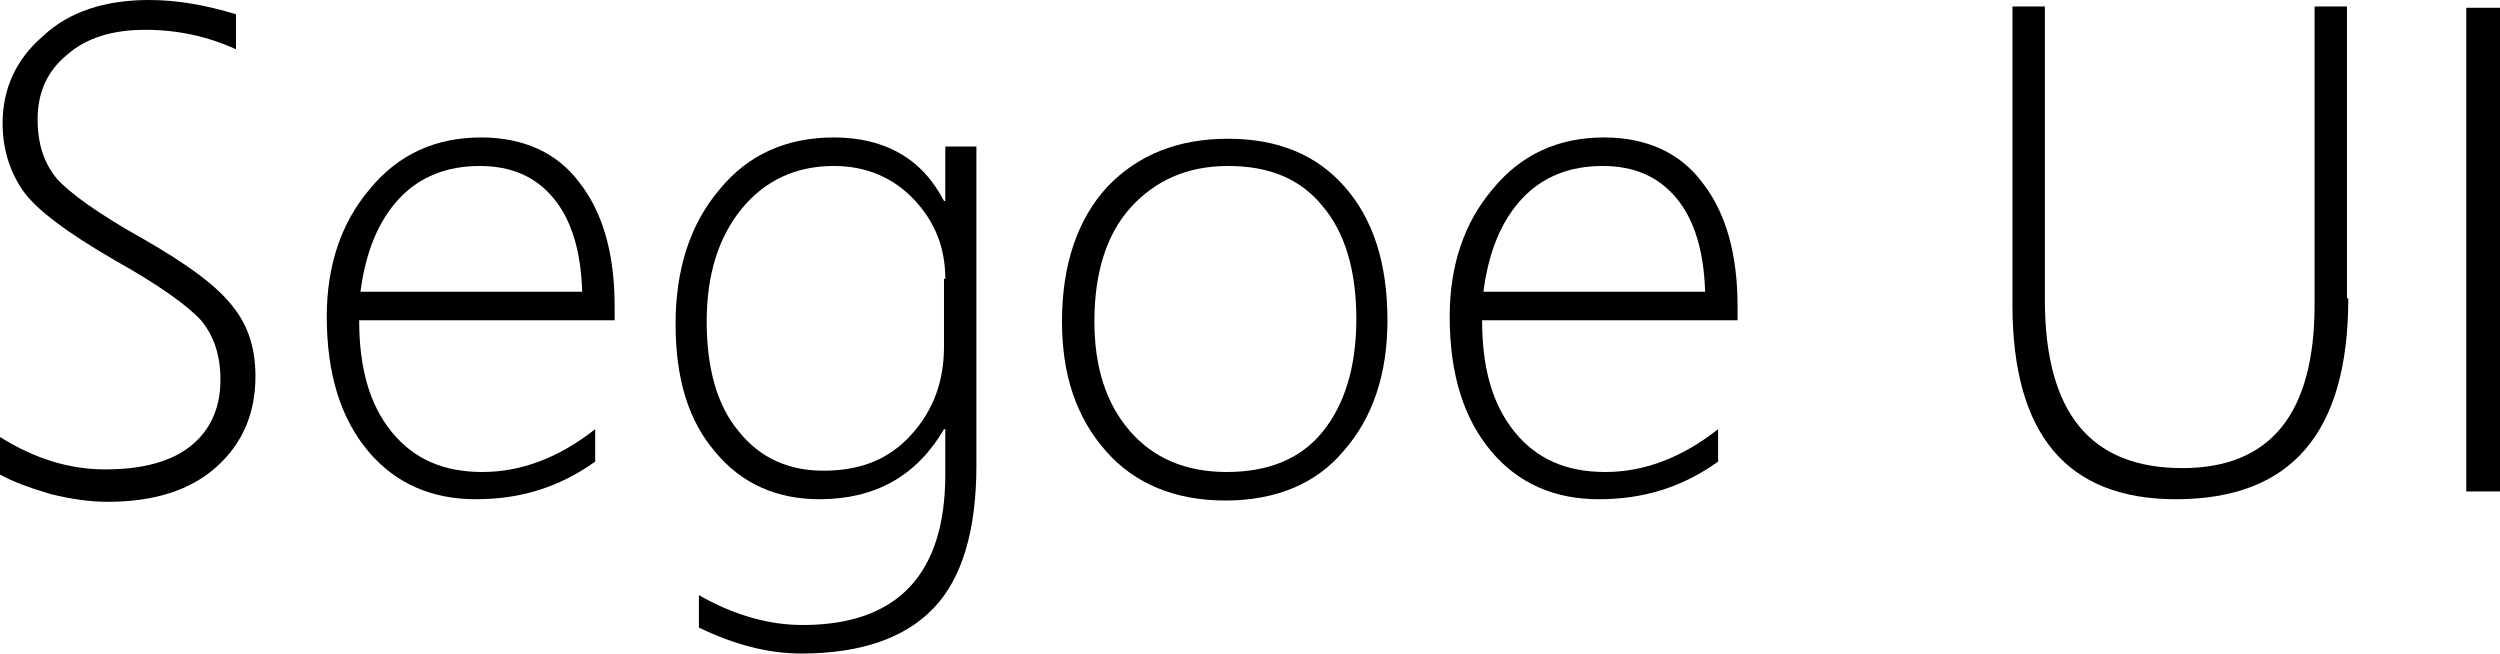 <?xml version="1.0" encoding="iso-8859-1"?>
<!-- Generator: Adobe Illustrator 18.1.0, SVG Export Plug-In . SVG Version: 6.00 Build 0)  -->
<!DOCTYPE svg PUBLIC "-//W3C//DTD SVG 1.1//EN" "http://www.w3.org/Graphics/SVG/1.1/DTD/svg11.dtd">
<svg version="1.1" id="Layer_1" xmlns="http://www.w3.org/2000/svg" xmlns:xlink="http://www.w3.org/1999/xlink" x="0px" y="0px"
	 viewBox="0 0 192.8 50.4" style="enable-background:new 0 0 192.8 50.4;" xml:space="preserve">
<style type="text/css">
	.st0{fill:#F4F4F4;}
	.st1{fill:#F26522;}
	.st2{fill:#8DC63F;}
	.st3{fill:#00AEEF;}
	.st4{fill:#FFC20E;}
	.st5{fill:#FFFFFF;}
	.st6{fill:#00AFF0;}
	.st7{fill:#3176BB;}
	.st8{fill:#999999;}
	.st9{fill:#CCCBCB;}
	.st10{fill:#676767;}
	.st11{fill:#CCCCCC;}
	.st12{fill:#0078D7;}
	.st13{fill:#E3008C;}
	.st14{fill-rule:evenodd;clip-rule:evenodd;fill:#00BCF2;}
	.st15{fill-rule:evenodd;clip-rule:evenodd;fill:#002050;}
	.st16{fill-rule:evenodd;clip-rule:evenodd;fill:#00188F;}
	.st17{fill-rule:evenodd;clip-rule:evenodd;fill:#00B294;}
	.st18{fill-rule:evenodd;clip-rule:evenodd;fill:#004B50;}
	.st19{fill-rule:evenodd;clip-rule:evenodd;fill:#BAD80A;}
	.st20{fill-rule:evenodd;clip-rule:evenodd;fill:#004B1C;}
	.st21{fill-rule:evenodd;clip-rule:evenodd;fill:#B4A0FF;}
	.st22{fill-rule:evenodd;clip-rule:evenodd;fill:#FFF100;}
	.st23{fill-rule:evenodd;clip-rule:evenodd;fill:#A80000;}
	.st24{fill-rule:evenodd;clip-rule:evenodd;fill:#5C005C;}
	.st25{fill-rule:evenodd;clip-rule:evenodd;fill:#32145A;}
	.st26{fill-rule:evenodd;clip-rule:evenodd;fill:#FF8C00;}
	.st27{fill-rule:evenodd;clip-rule:evenodd;fill:#E3008C;}
	.st28{fill-rule:evenodd;clip-rule:evenodd;fill:#0078D7;}
	.st29{opacity:0.2;fill-rule:evenodd;clip-rule:evenodd;fill:#231F20;}
	.st30{opacity:7.000000e-002;fill-rule:evenodd;clip-rule:evenodd;fill:#231F20;}
	.st31{opacity:0.1;fill-rule:evenodd;clip-rule:evenodd;fill:#231F20;}
	.st32{opacity:0.3;fill-rule:evenodd;clip-rule:evenodd;fill:#231F20;}
	.st33{opacity:0.6;fill-rule:evenodd;clip-rule:evenodd;fill:#FFFFFF;}
	.st34{opacity:0.1;fill-rule:evenodd;clip-rule:evenodd;fill:#FFFFFF;}
	.st35{opacity:0.8;fill-rule:evenodd;clip-rule:evenodd;fill:#FFFFFF;}
	.st36{opacity:0.9;fill-rule:evenodd;clip-rule:evenodd;fill:#FFFFFF;}
	.st37{fill-rule:evenodd;clip-rule:evenodd;fill:#008272;}
	.st38{opacity:0.4;fill-rule:evenodd;clip-rule:evenodd;fill:#231F20;}
	.st39{fill-rule:evenodd;clip-rule:evenodd;fill:#FFFFFF;}
	.st40{fill-rule:evenodd;clip-rule:evenodd;fill:#231F20;}
	.st41{opacity:0.6;fill-rule:evenodd;clip-rule:evenodd;fill:#231F20;}
</style>
<g>
	<path d="M0,36.6v-2.9c2.7,1.7,5.4,2.5,8.1,2.5c2.9,0,5.1-0.6,6.6-1.8c1.5-1.2,2.3-2.9,2.3-5.1c0-1.9-0.5-3.4-1.5-4.6
		c-1-1.1-3.2-2.7-6.6-4.6c-3.8-2.2-6.2-4-7.2-5.5c-1-1.5-1.5-3.2-1.5-5.1c0-2.6,1-4.9,3.1-6.7C5.3,0.9,8.1,0,11.5,0
		c2.2,0,4.4,0.4,6.7,1.1v2.7c-2.2-1-4.5-1.5-7-1.5c-2.5,0-4.5,0.6-6,1.9C3.6,5.5,2.9,7.2,2.9,9.2c0,1.9,0.5,3.4,1.5,4.6
		c1,1.1,3.2,2.7,6.6,4.6c3.5,2,5.8,3.7,7,5.3c1.2,1.5,1.7,3.3,1.7,5.3c0,2.9-1,5.2-3,7c-2,1.8-4.8,2.7-8.4,2.7
		c-1.3,0-2.8-0.2-4.4-0.6C2.2,37.6,0.9,37.1,0,36.6z"/>
	<path d="M27.7,24.7c0,3.7,0.8,6.5,2.5,8.6c1.7,2.1,4,3.1,7,3.1c3,0,5.9-1.1,8.7-3.3v2.5c-2.8,2-5.8,2.9-9.2,2.9
		c-3.4,0-6.2-1.2-8.3-3.7c-2.1-2.5-3.2-5.9-3.2-10.4c0-3.9,1.1-7.2,3.3-9.8c2.2-2.7,5.1-4,8.6-4c3.3,0,5.9,1.2,7.6,3.5
		c1.8,2.3,2.7,5.5,2.7,9.5v1.1H27.7z M44.9,22.5c-0.1-3.1-0.8-5.5-2.2-7.2c-1.4-1.7-3.3-2.5-5.7-2.5c-2.5,0-4.6,0.8-6.2,2.5
		c-1.6,1.7-2.6,4.1-3,7.2H44.9z"/>
	<path d="M75.3,35.9c0,5-1.1,8.7-3.3,11c-2.2,2.3-5.6,3.5-10.2,3.5c-2.6,0-5.2-0.7-7.9-2v-2.5c2.8,1.6,5.5,2.3,8,2.3
		c7.3,0,11-3.9,11-11.6v-3.5h-0.1c-2.1,3.6-5.3,5.4-9.6,5.4c-3.3,0-6-1.2-8-3.6c-2.1-2.4-3.1-5.7-3.1-9.9c0-4.2,1.1-7.7,3.4-10.4
		c2.2-2.7,5.2-4,8.8-4c3.9,0,6.8,1.6,8.5,4.9h0.1v-4.2h2.4V35.9z M72.9,21.5c0-2.4-0.8-4.4-2.4-6.1c-1.6-1.7-3.7-2.6-6.2-2.6
		c-2.9,0-5.3,1.1-7.1,3.3c-1.8,2.2-2.7,5.1-2.7,8.7c0,3.6,0.8,6.5,2.5,8.5c1.6,2,3.8,3,6.5,3c2.9,0,5.1-0.9,6.8-2.8
		c1.7-1.9,2.5-4.1,2.5-6.8V21.5z"/>
	<path d="M94.5,38.6c-3.9,0-7-1.3-9.2-3.8c-2.3-2.6-3.4-5.9-3.4-10c0-4.4,1.2-7.9,3.5-10.4c2.4-2.5,5.5-3.7,9.3-3.7
		c3.8,0,6.8,1.2,9,3.7c2.2,2.5,3.3,5.9,3.3,10.3c0,4.1-1.1,7.5-3.4,10.1C101.5,37.3,98.4,38.6,94.5,38.6z M94.7,12.8
		c-3.1,0-5.6,1.1-7.5,3.2c-1.9,2.1-2.8,5.1-2.8,8.8c0,3.5,0.9,6.3,2.7,8.4c1.8,2.1,4.3,3.2,7.5,3.2c3.2,0,5.7-1,7.4-3.1
		c1.7-2.1,2.6-5,2.6-8.7c0-3.8-0.9-6.7-2.6-8.7C100.3,13.8,97.9,12.8,94.7,12.8z"/>
	<path d="M114.3,24.7c0,3.7,0.8,6.5,2.5,8.6c1.7,2.1,4,3.1,7,3.1c3,0,5.9-1.1,8.7-3.3v2.5c-2.8,2-5.8,2.9-9.2,2.9
		c-3.4,0-6.2-1.2-8.3-3.7c-2.1-2.5-3.2-5.9-3.2-10.4c0-3.9,1.1-7.2,3.3-9.8c2.2-2.7,5.1-4,8.6-4c3.3,0,5.9,1.2,7.6,3.5
		c1.8,2.3,2.7,5.5,2.7,9.5v1.1H114.3z M131.5,22.5c-0.1-3.1-0.8-5.5-2.2-7.2c-1.4-1.7-3.3-2.5-5.7-2.5c-2.5,0-4.6,0.8-6.2,2.5
		s-2.6,4.1-3,7.2H131.5z"/>
	<path d="M181.1,23c0,10.4-4.4,15.5-13.3,15.5c-8.4,0-12.6-5-12.6-15v-23h2.5v22.6c0,8.7,3.5,13,10.6,13c6.8,0,10.2-4.2,10.2-12.6
		v-23h2.5V23z"/>
	<path d="M190.2,37.9V0.6h2.6v37.3H190.2z"/>
</g>
</svg>
